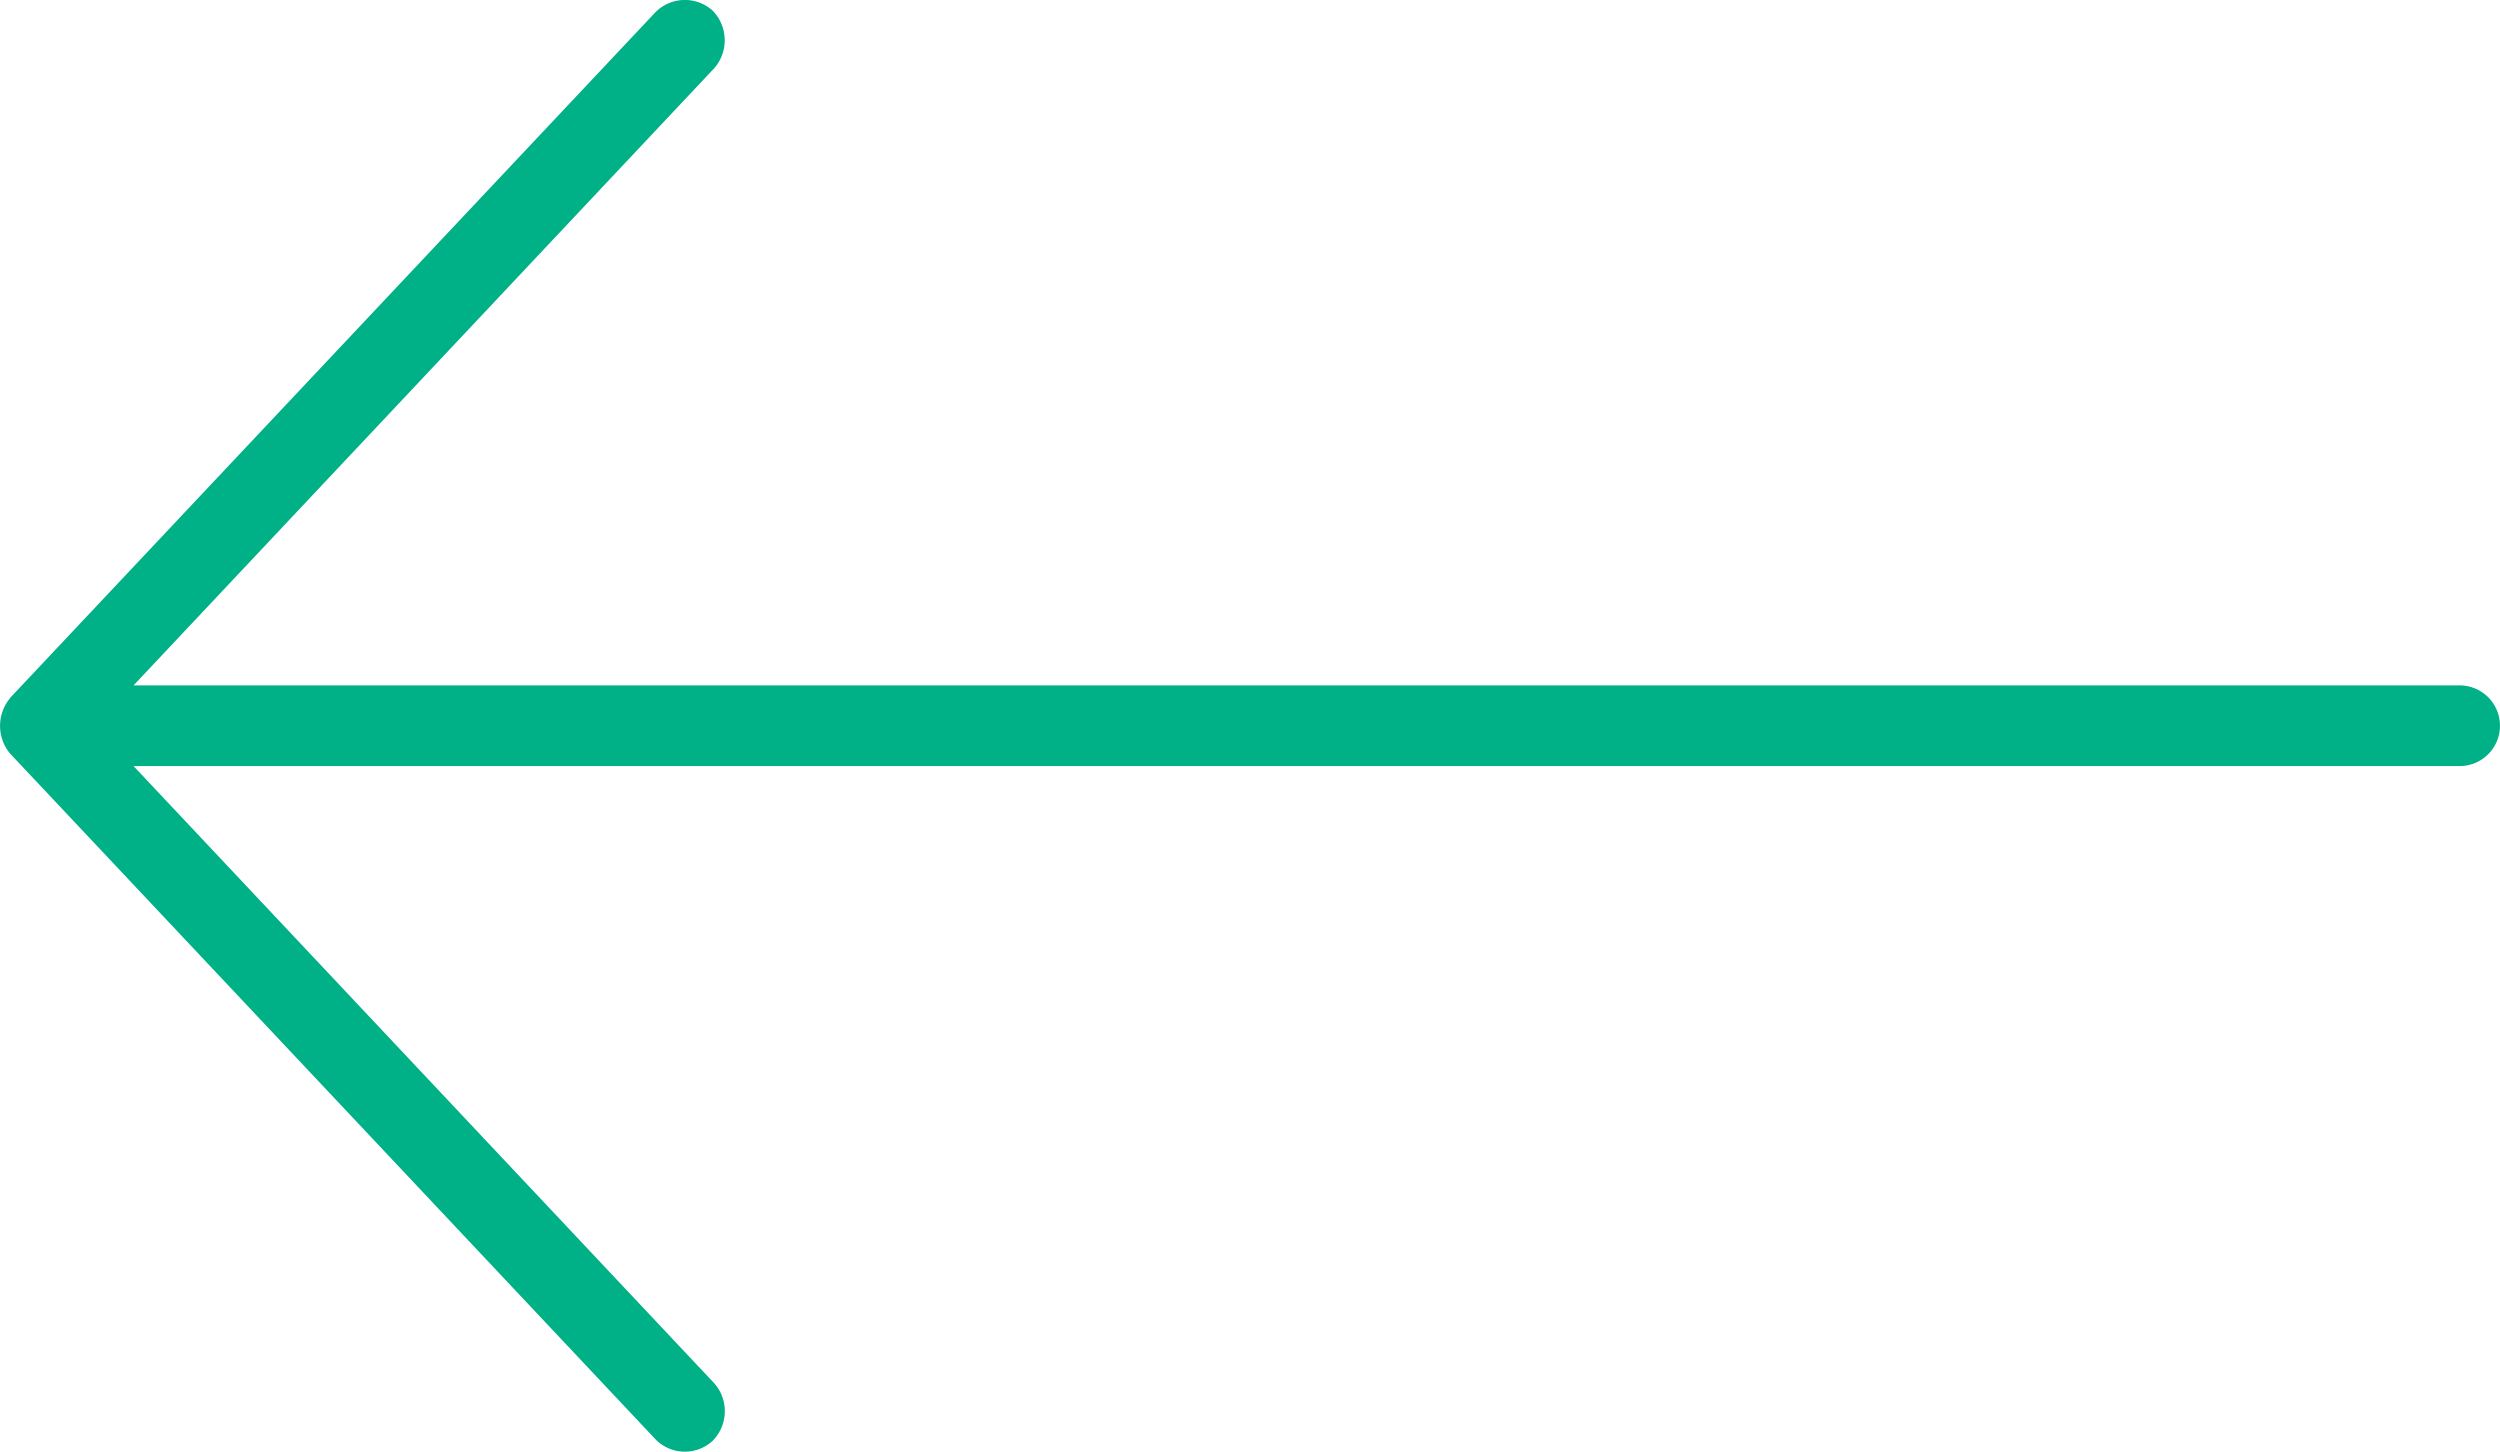 <svg id="noun-arrow-1569917" xmlns="http://www.w3.org/2000/svg" width="31.635" height="18.369" viewBox="0 0 31.635 18.369">
  <path id="Path_9928" data-name="Path 9928" d="M176.523,188.035l8.164-8.674a.524.524,0,0,1,.726-.024.537.537,0,0,1,.024.726l-7.351,7.813H207.52a.51.51,0,0,1,0,1.021H178.086l7.351,7.813a.534.534,0,0,1-.024.726.519.519,0,0,1-.726-.024l-8.164-8.674a.548.548,0,0,1,0-.7Z" transform="translate(-176.396 -179.203)" fill="#00b086"/>
</svg>
